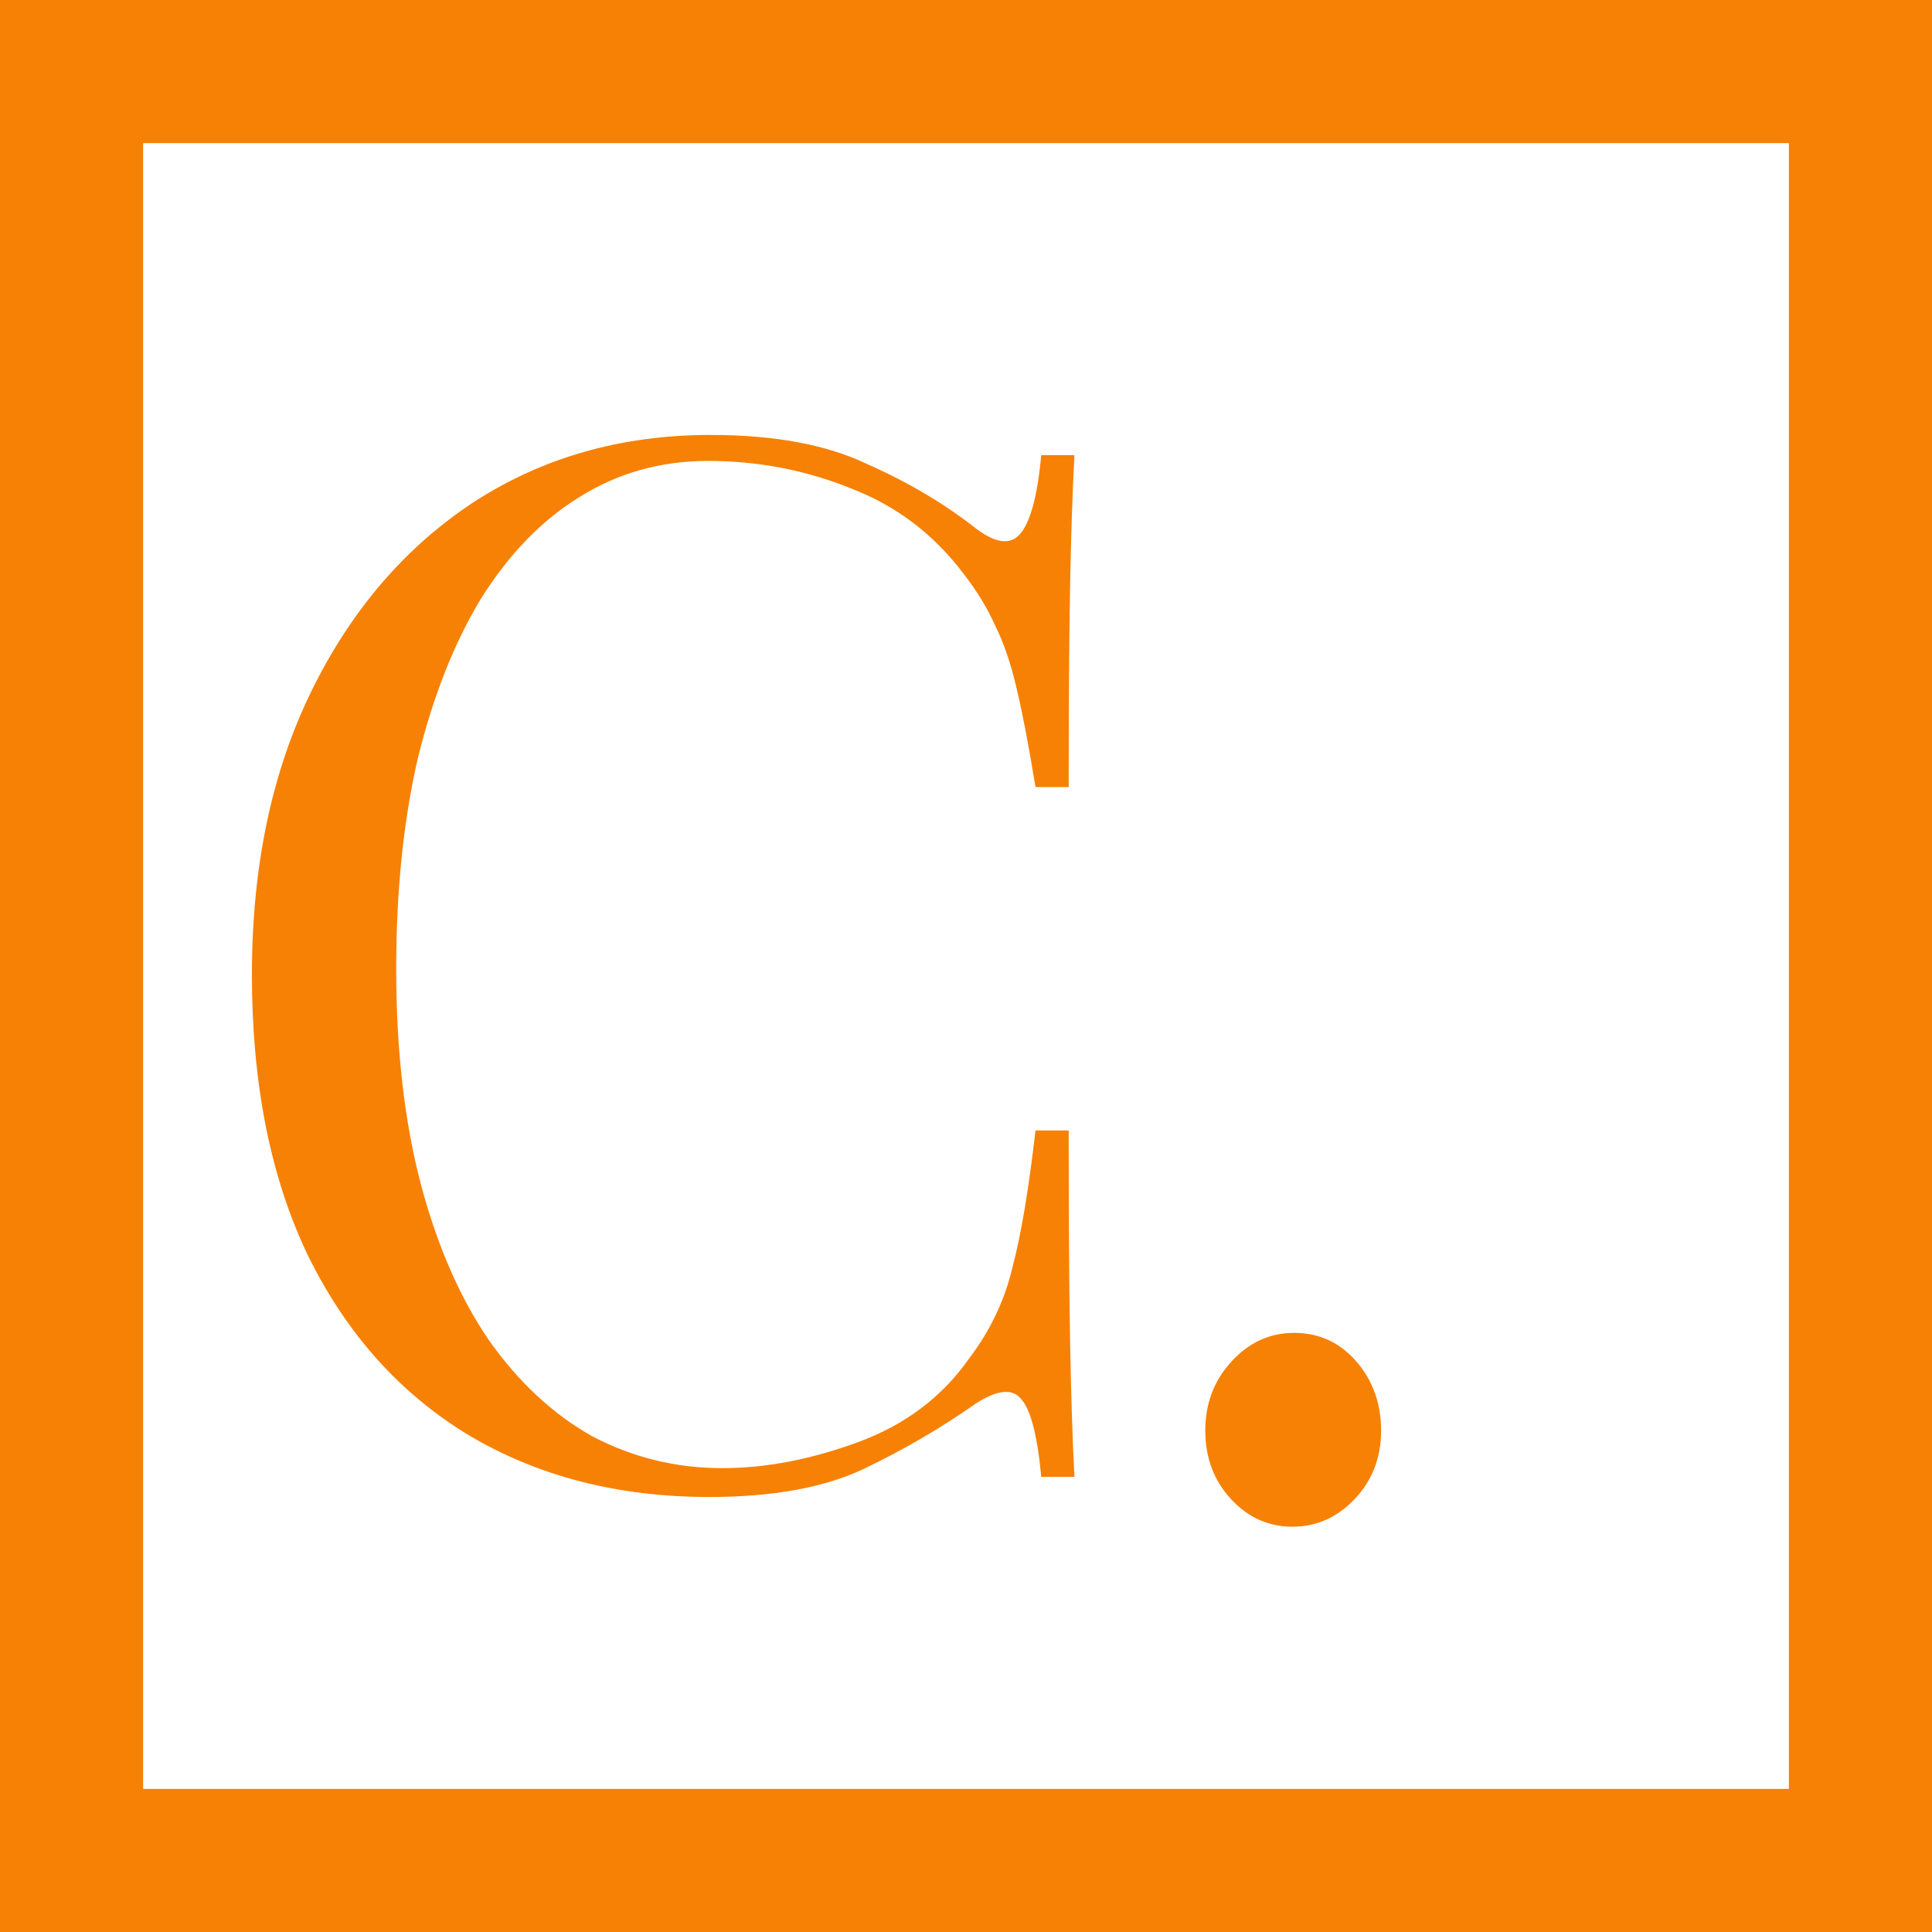 <?xml version="1.0" encoding="UTF-8" standalone="no"?>
<svg
   width="54px"
   height="54px"
   viewBox="0 0 54 54"
   version="1.1"
   id="svg1"
   sodipodi:docname="logo-mobile.svg"
   inkscape:version="1.3.2 (091e20e, 2023-11-25, custom)"
   xmlns:inkscape="http://www.inkscape.org/namespaces/inkscape"
   xmlns:sodipodi="http://sodipodi.sourceforge.net/DTD/sodipodi-0.dtd"
   xmlns="http://www.w3.org/2000/svg"
   xmlns:svg="http://www.w3.org/2000/svg">
  <defs
     id="defs1" />
  <sodipodi:namedview
     id="namedview1"
     pagecolor="#ffffff"
     bordercolor="#000000"
     borderopacity="0.25"
     inkscape:showpageshadow="2"
     inkscape:pageopacity="0.0"
     inkscape:pagecheckerboard="0"
     inkscape:deskcolor="#d1d1d1"
     inkscape:zoom="7.5277778"
     inkscape:cx="11.95572"
     inkscape:cy="44.833948"
     inkscape:window-width="1920"
     inkscape:window-height="1009"
     inkscape:window-x="-8"
     inkscape:window-y="-8"
     inkscape:window-maximized="1"
     inkscape:current-layer="logo-mobile" />
  <title
     id="title1">logo-mobile</title>
  <g
     id="Page-1"
     stroke="none"
     stroke-width="1"
     fill="none"
     fill-rule="evenodd">
    <g
       id="logo-mobile">
      <path
         d="m 19.867,12.157 q 2.662,0 4.356,0.807 1.734,0.766 3.065,1.815 0.807,0.605 1.21,0.161 0.444,-0.484 0.605,-2.218 h 0.928 q -0.081,1.492 -0.121,3.63 -0.04,2.138 -0.04,5.647 h -0.928 q -0.282,-1.734 -0.524,-2.743 -0.242,-1.049 -0.605,-1.775 -0.323,-0.726 -0.887,-1.452 -1.25,-1.654 -3.146,-2.38 -1.896,-0.766 -3.993,-0.766 -1.976,0 -3.59,1.008 -1.573,0.968 -2.743,2.823 -1.129,1.855 -1.775,4.477 -0.605,2.622 -0.605,5.889 0,3.388 0.686,6.01 0.686,2.581 1.896,4.356 1.25,1.775 2.904,2.702 1.694,0.887 3.63,0.887 1.815,0 3.791,-0.726 1.976,-0.726 3.106,-2.339 0.887,-1.17 1.21,-2.541 0.363,-1.371 0.645,-3.832 h 0.928 q 0,3.67 0.04,5.929 0.04,2.218 0.121,3.751 h -0.928 q -0.161,-1.734 -0.565,-2.178 -0.363,-0.444 -1.25,0.121 -1.492,1.049 -3.186,1.855 -1.654,0.766 -4.275,0.766 -3.832,0 -6.736,-1.734 -2.864,-1.734 -4.477,-5.001 -1.573,-3.267 -1.573,-7.865 0,-4.517 1.654,-7.905 1.654,-3.388 4.517,-5.284 2.904,-1.896 6.655,-1.896 z"
         id="C"
         style="font-size:40.333px;font-family:'Playfair Display';-inkscape-font-specification:'Playfair Display, Normal';fill:#f78104;stroke-width:3.361;fill-opacity:1"
         aria-label="C" />
      <rect
         id="Rectangle-6"
         stroke="#E5261F"
         stroke-width="4"
         fill-rule="nonzero"
         x="2"
         y="2"
         width="50"
         height="50"
         style="stroke:#f78104;stroke-opacity:1" />
      <path
         id="."
         fill="#E5261F"
         d="M34.402,41.895 C33.926,41.377 33.688,40.74 33.688,39.984 C33.688,39.228 33.933,38.584 34.423,38.052 C34.913,37.52 35.494,37.254 36.166,37.254 C36.866,37.254 37.447,37.52 37.909,38.052 C38.371,38.584 38.602,39.228 38.602,39.984 C38.602,40.74 38.357,41.377 37.867,41.895 C37.377,42.413 36.796,42.672 36.124,42.672 C35.452,42.672 34.878,42.413 34.402,41.895 Z"
         style="fill:#f78104;fill-opacity:1" />
    </g>
  </g>
</svg>
